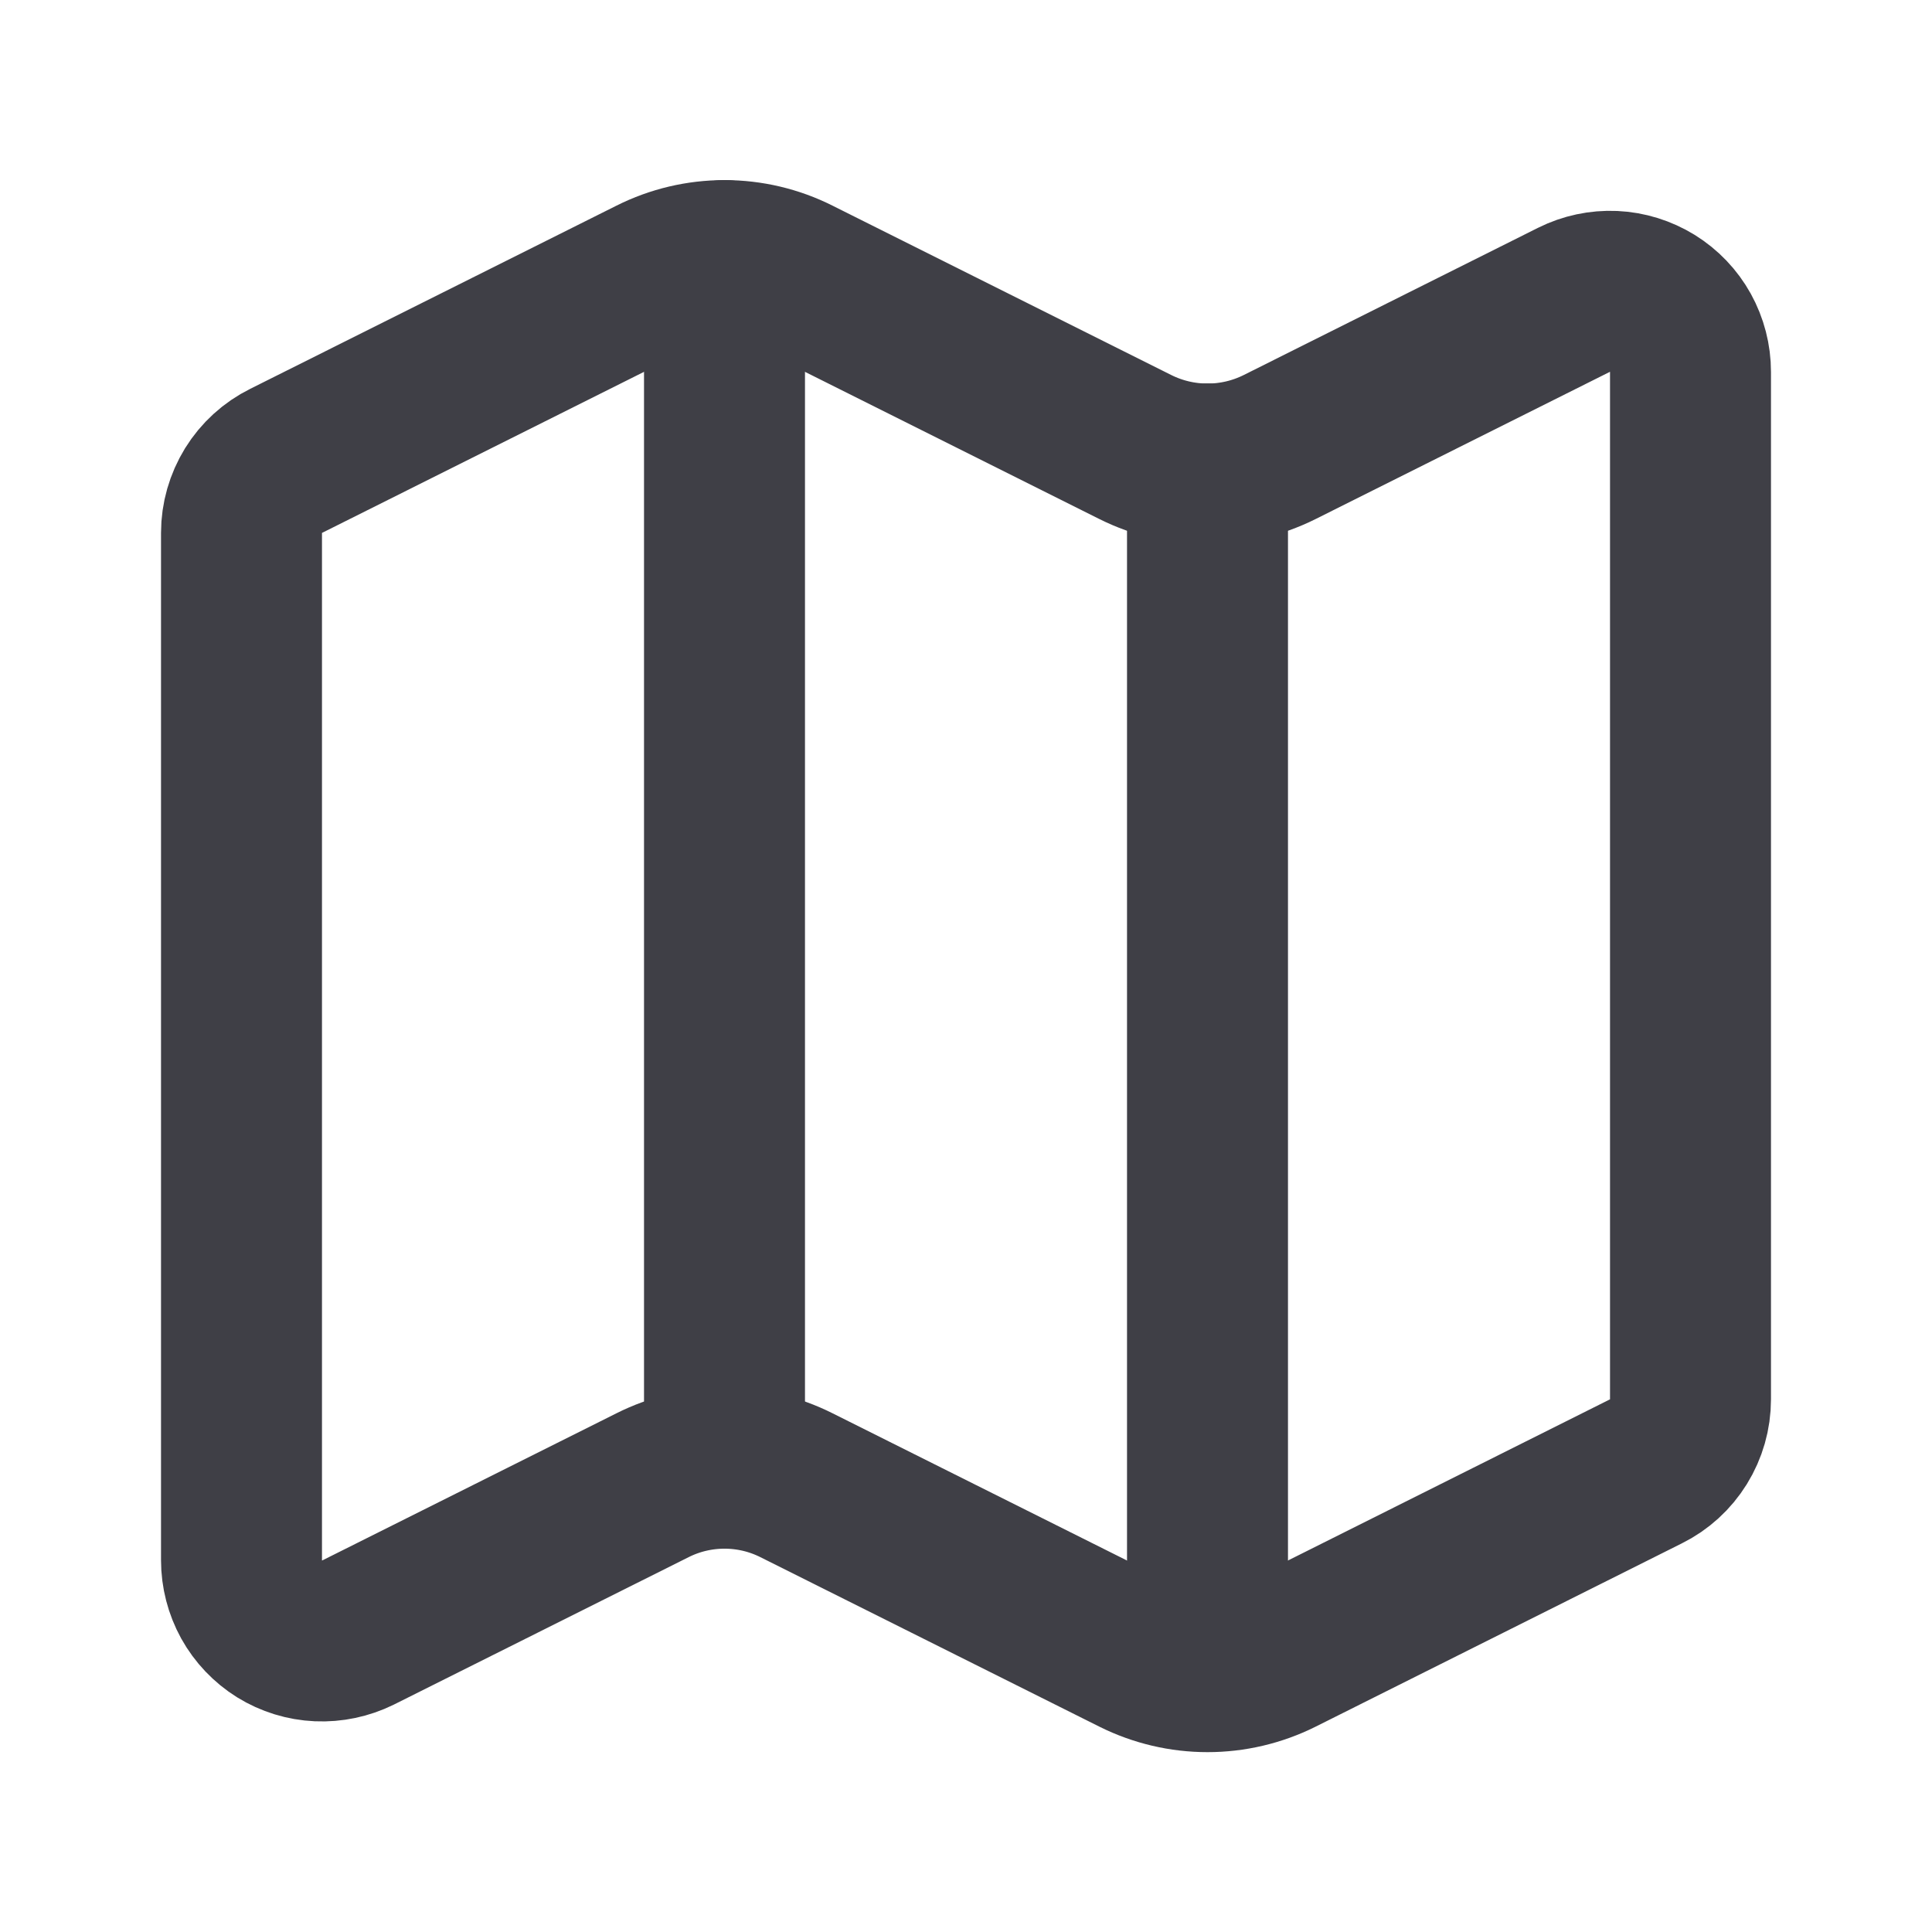 <svg width="16" height="16" viewBox="0 0 16 16" fill="none" xmlns="http://www.w3.org/2000/svg">
<path d="M9.404 3.703C9.589 3.795 9.793 3.843 10 3.843C10.207 3.843 10.411 3.795 10.596 3.703L13.035 2.483C13.137 2.432 13.25 2.408 13.364 2.413C13.477 2.418 13.588 2.453 13.684 2.512C13.781 2.572 13.861 2.656 13.916 2.755C13.971 2.855 14 2.966 14 3.08V11.589C14 11.713 13.965 11.835 13.9 11.94C13.835 12.045 13.742 12.13 13.631 12.185L10.596 13.704C10.411 13.796 10.207 13.844 10 13.844C9.793 13.844 9.589 13.796 9.404 13.704L6.596 12.3C6.411 12.207 6.207 12.159 6 12.159C5.793 12.159 5.589 12.207 5.404 12.3L2.965 13.52C2.863 13.57 2.75 13.594 2.636 13.589C2.523 13.584 2.412 13.55 2.315 13.49C2.219 13.43 2.139 13.346 2.084 13.247C2.029 13.147 2 13.035 2 12.921V4.413C2 4.289 2.035 4.168 2.1 4.062C2.165 3.957 2.258 3.872 2.369 3.817L5.404 2.299C5.589 2.206 5.793 2.158 6 2.158C6.207 2.158 6.411 2.206 6.596 2.299L9.404 3.703Z" stroke="#3F3F46" stroke-width="1.333" stroke-linecap="round" stroke-linejoin="round"/>
<path d="M10 3.842V13.842" stroke="#3F3F46" stroke-width="1.333" stroke-linecap="round" stroke-linejoin="round"/>
<path d="M6 2.158V12.158" stroke="#3F3F46" stroke-width="1.333" stroke-linecap="round" stroke-linejoin="round"/>
</svg>
